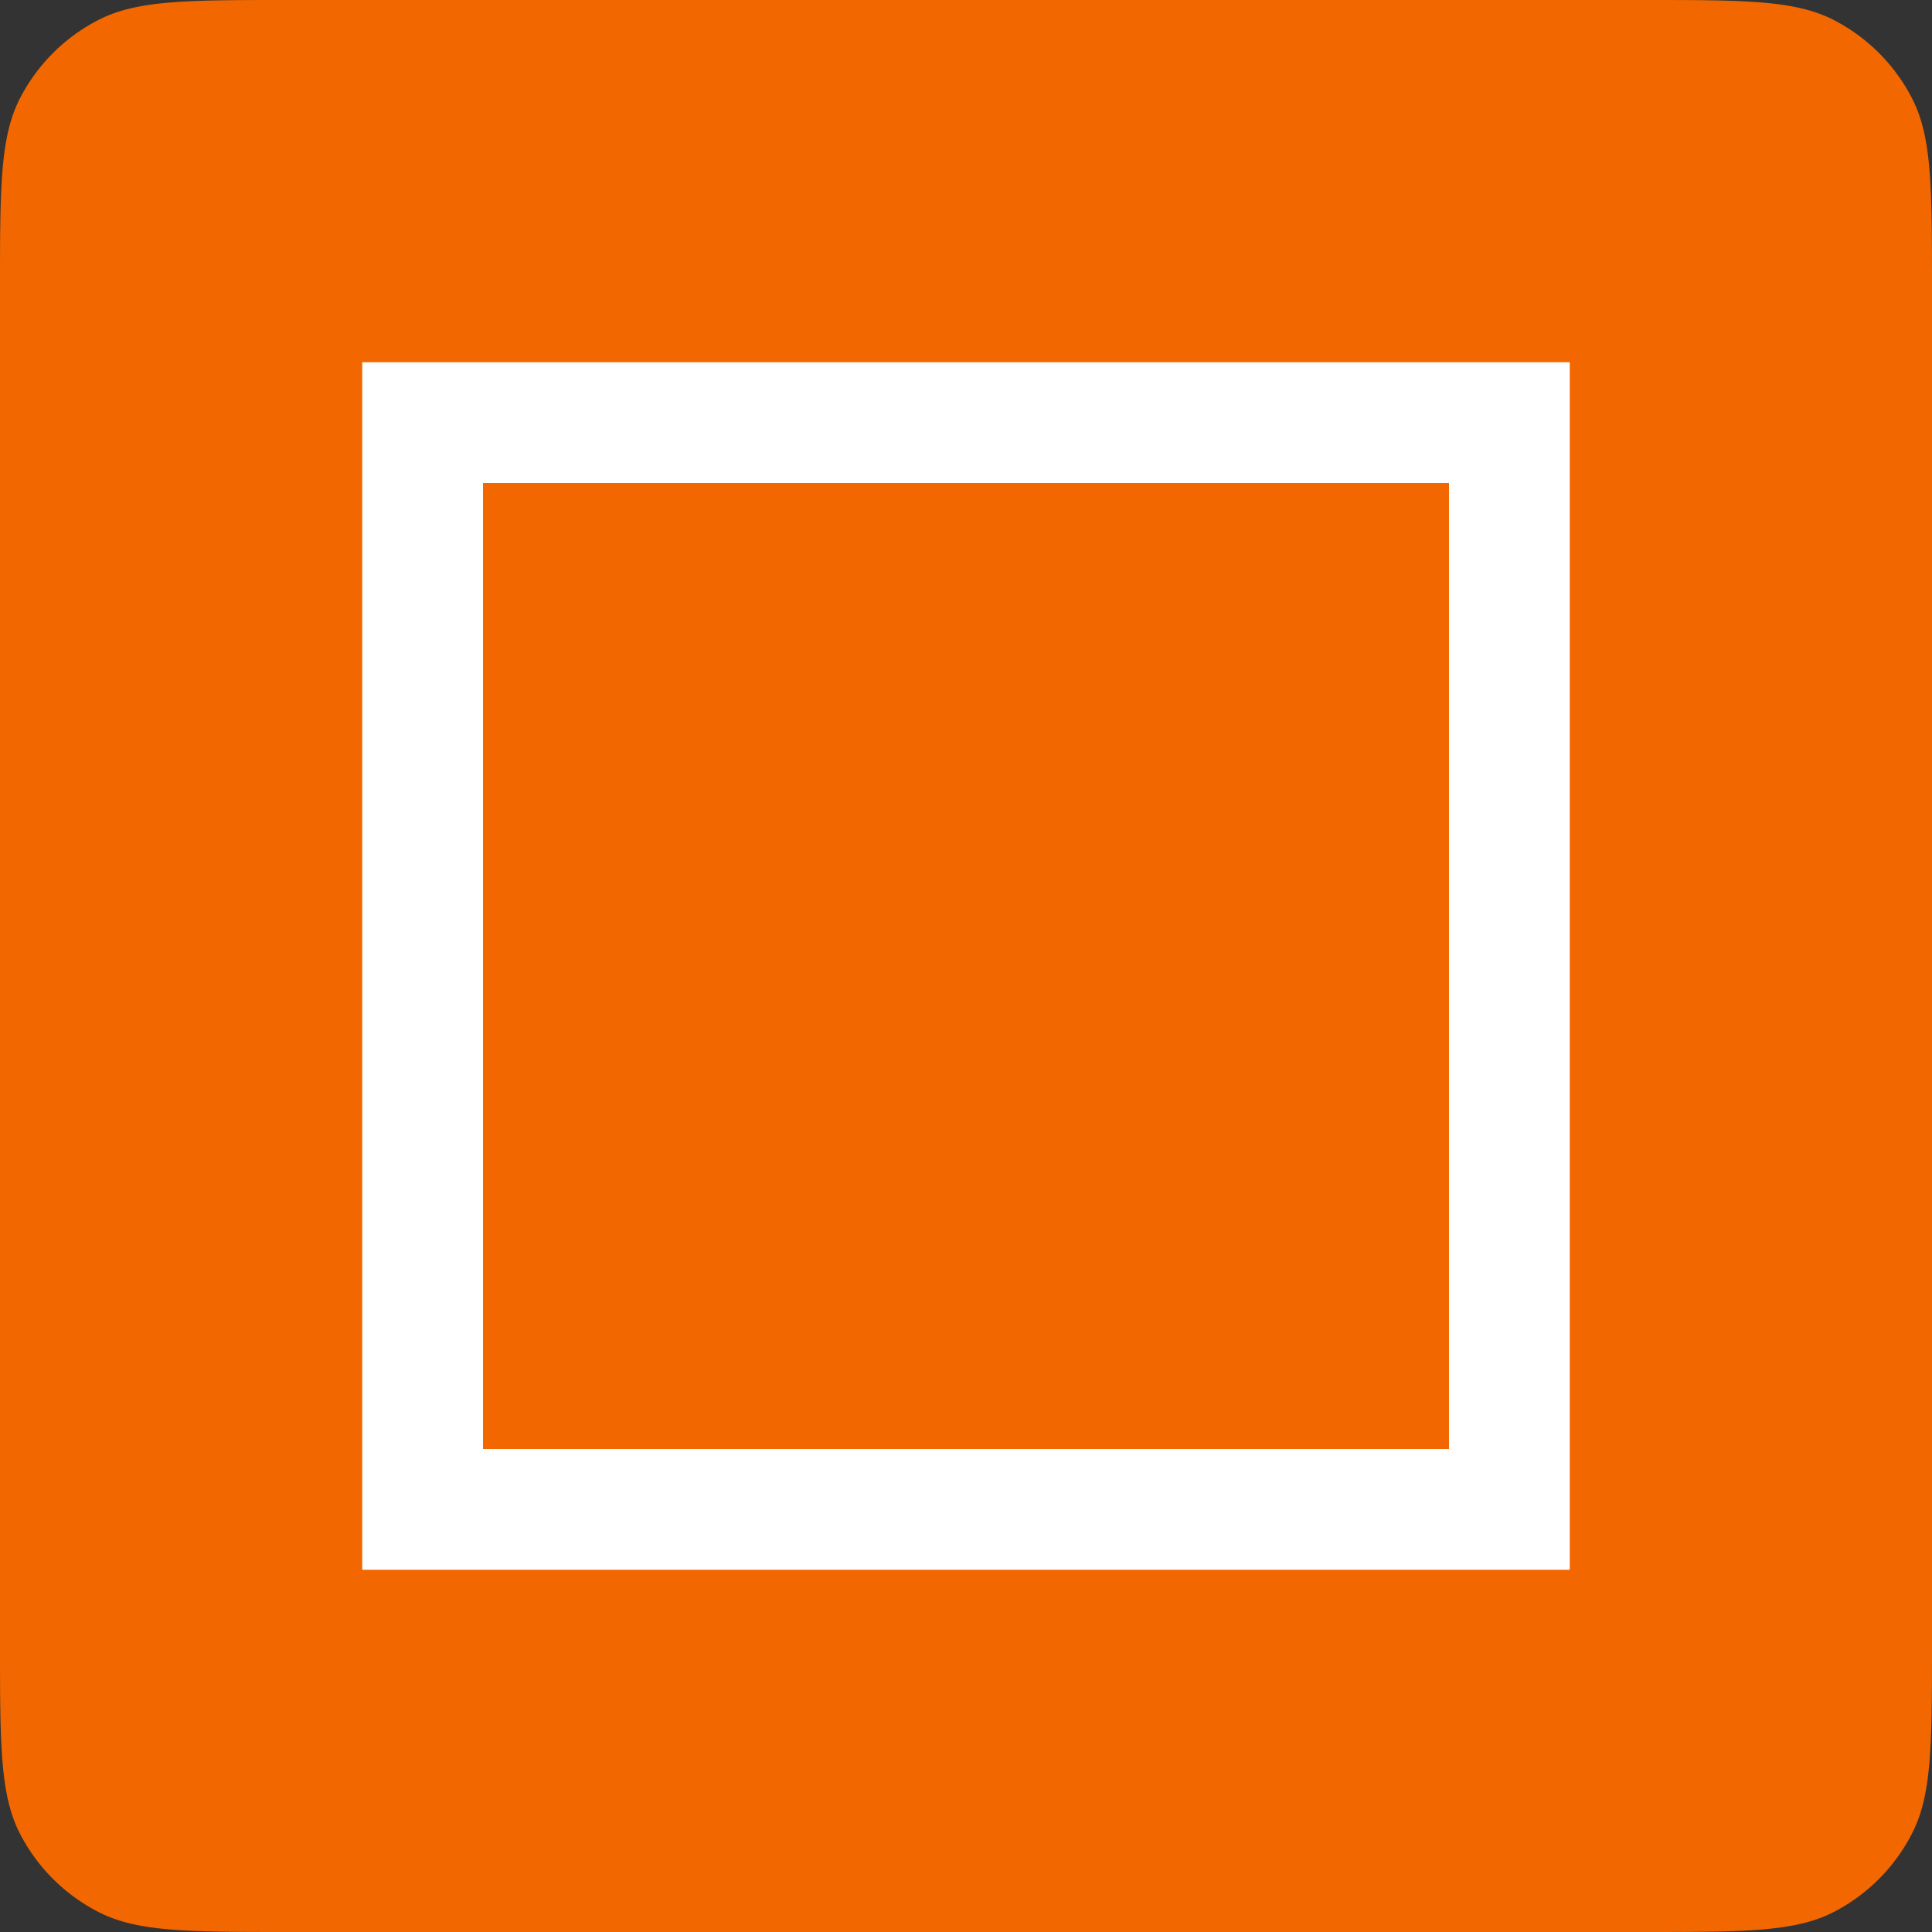 <svg width="16" height="16" viewBox="0 0 16 16" fill="none" xmlns="http://www.w3.org/2000/svg">
    <rect x="0" y="0" width="16" height="16" fill="#333333" stroke="none"/>
    <path d="M0 2.4C0 1.56 0 1.14.163.819A1.5 1.5 0 0 1 .82.163C1.139 0 1.559 0 2.4 0h11.2c.84 0 1.26 0 1.581.163a1.5 1.5 0 0 1 .656.656c.163.32.163.74.163 1.581v11.2c0 .84 0 1.26-.164 1.581a1.5 1.5 0 0 1-.655.656c-.32.163-.74.163-1.581.163H2.4c-.84 0-1.26 0-1.581-.164a1.5 1.5 0 0 1-.656-.655C0 14.861 0 14.441 0 13.6z" fill="#F36700"/>
    <path d="M3 3h10v10H3zm9 9V4H4v8z" fill="#fff"/>
</svg>
